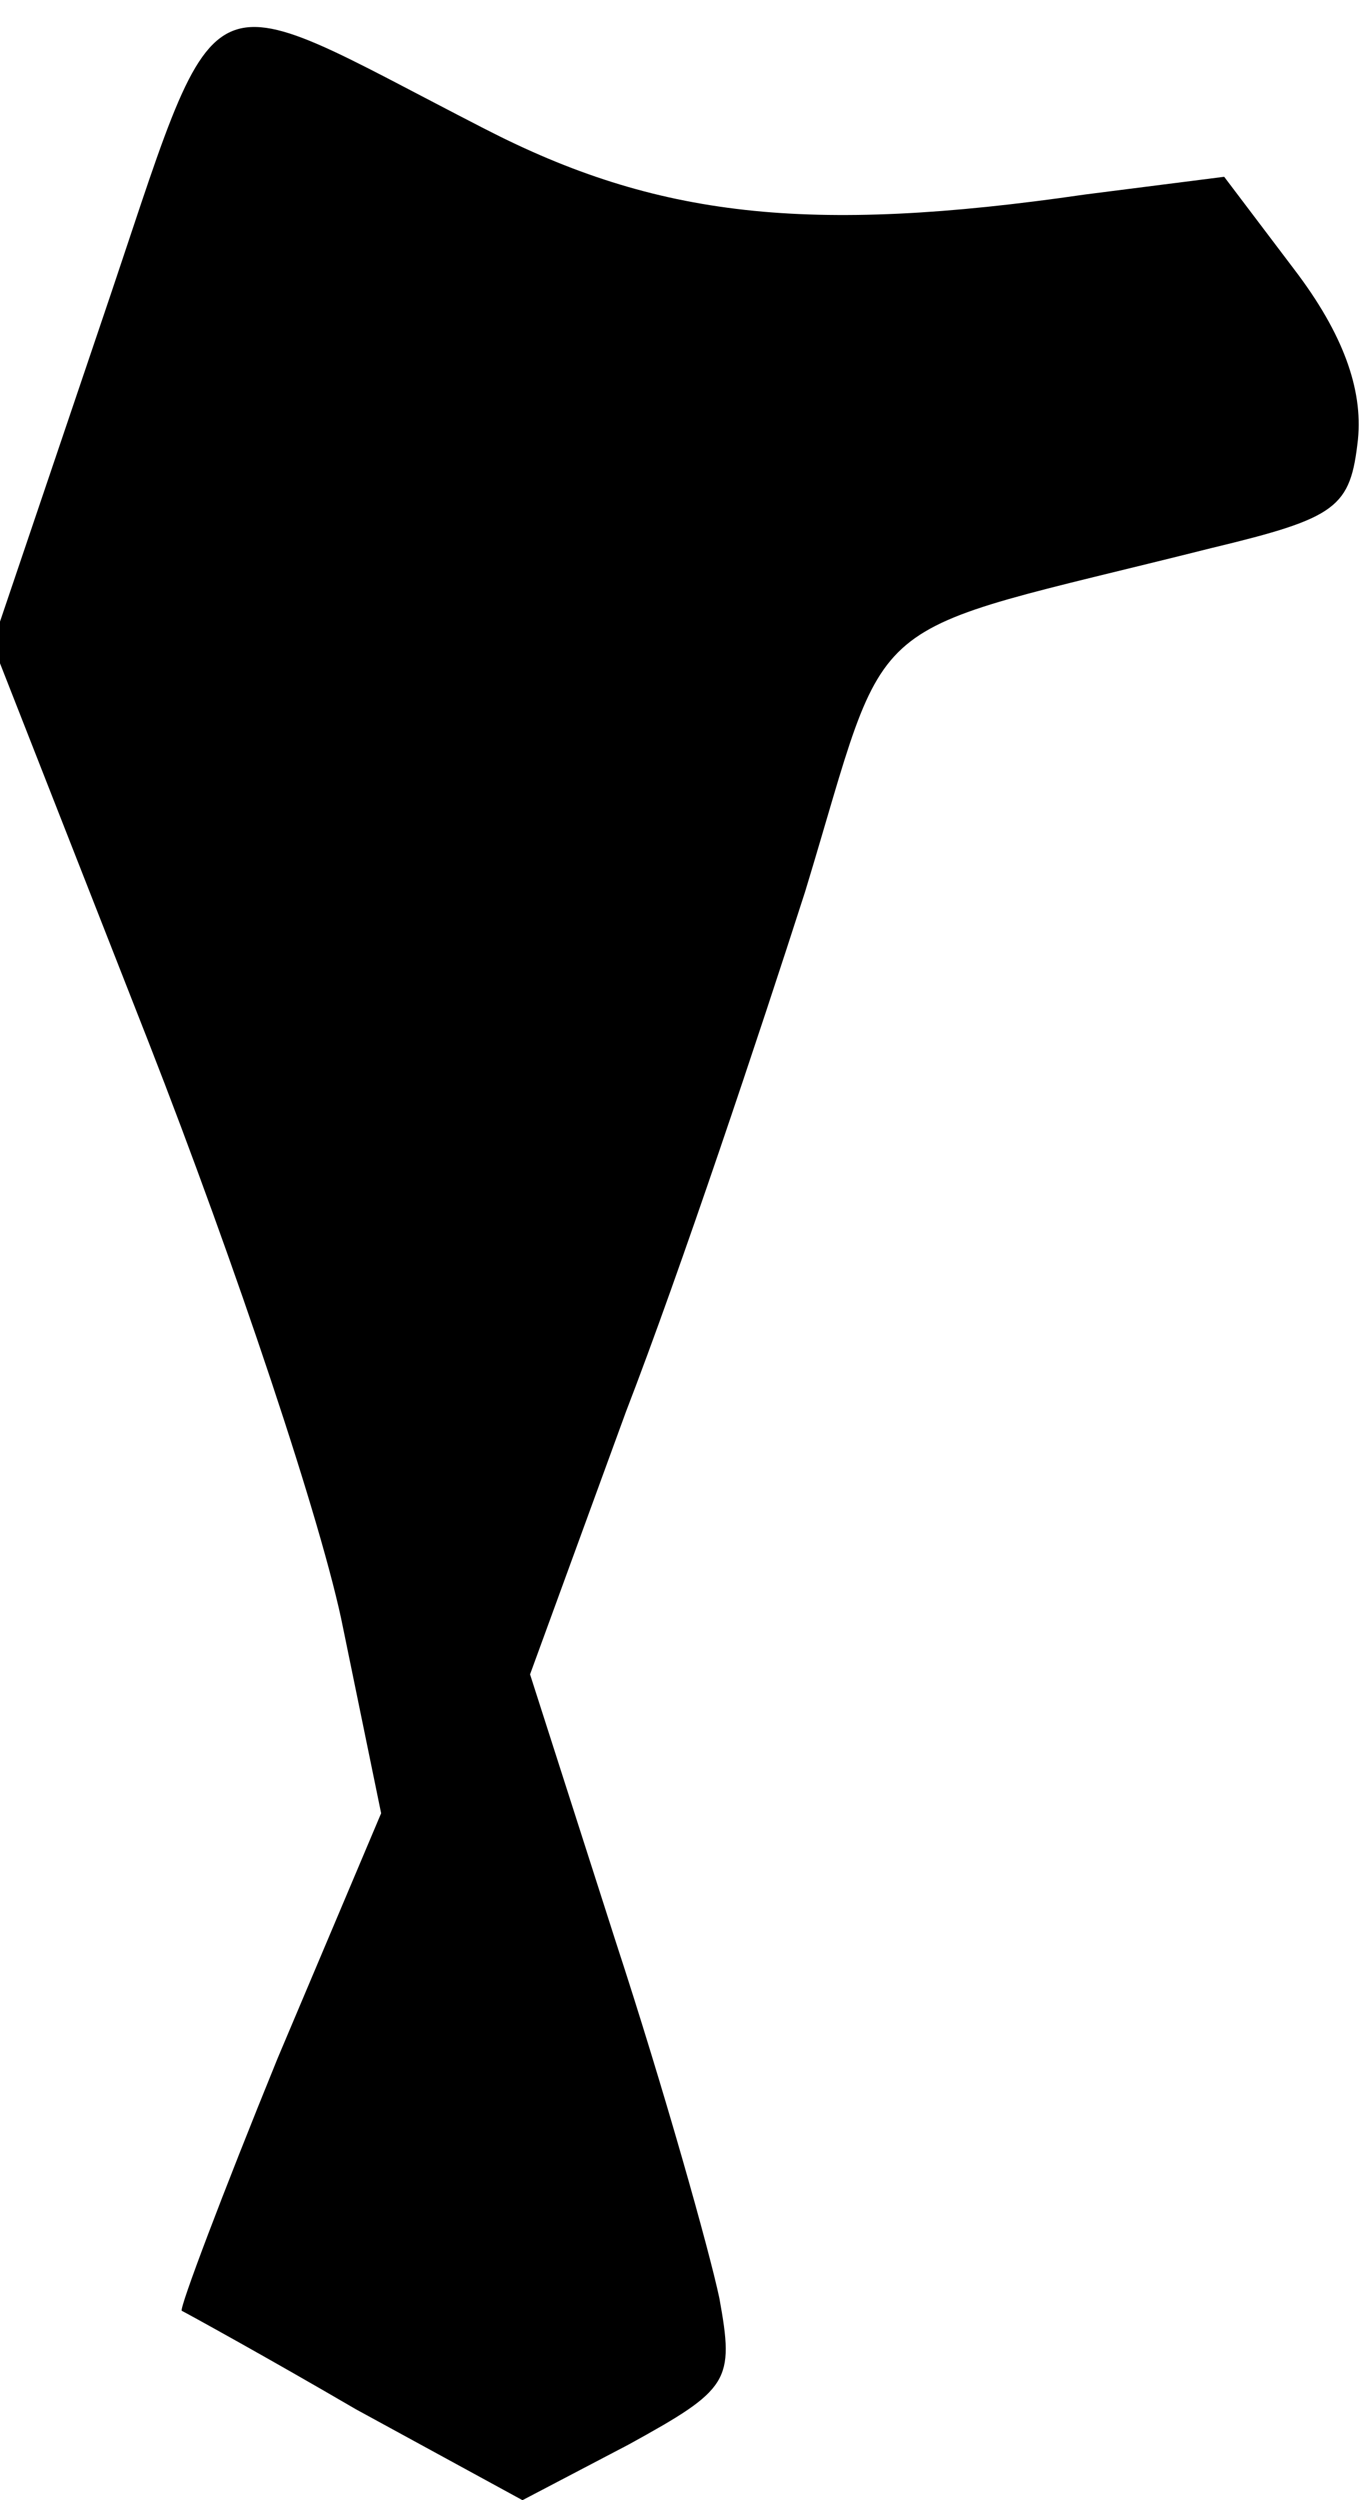 <?xml version="1.0" standalone="no"?>
<!DOCTYPE svg PUBLIC "-//W3C//DTD SVG 20010904//EN"
 "http://www.w3.org/TR/2001/REC-SVG-20010904/DTD/svg10.dtd">
<svg version="1.0" xmlns="http://www.w3.org/2000/svg"
 width="54pt" height="99pt" viewBox="0 0 54 99"
 preserveAspectRatio="xMidYMid meet">
<g transform="translate(0,99) scale(0.1,-0.1)"
fill="#000000" stroke="none">
<path fill="#000000" stroke="none" d="M40 862 l-43 -127 62 -158 c34 -87 69
-191 77 -232 l15 -73 -41 -97 c-22 -54 -39 -99 -38 -100 2 -1 33 -18 69 -39
l66 -36 42 22 c40 22 42 25 36 58 -4 19 -22 83 -41 141 l-34 106 38 104 c22
57 53 150 71 206 35 115 18 100 161 136 50 12 55 16 58 43 2 20 -6 42 -25 67
l-28 37 -55 -7 c-110 -16 -170 -9 -238 26 -117 60 -103 67 -152 -77z"/>
</g>
</svg>
